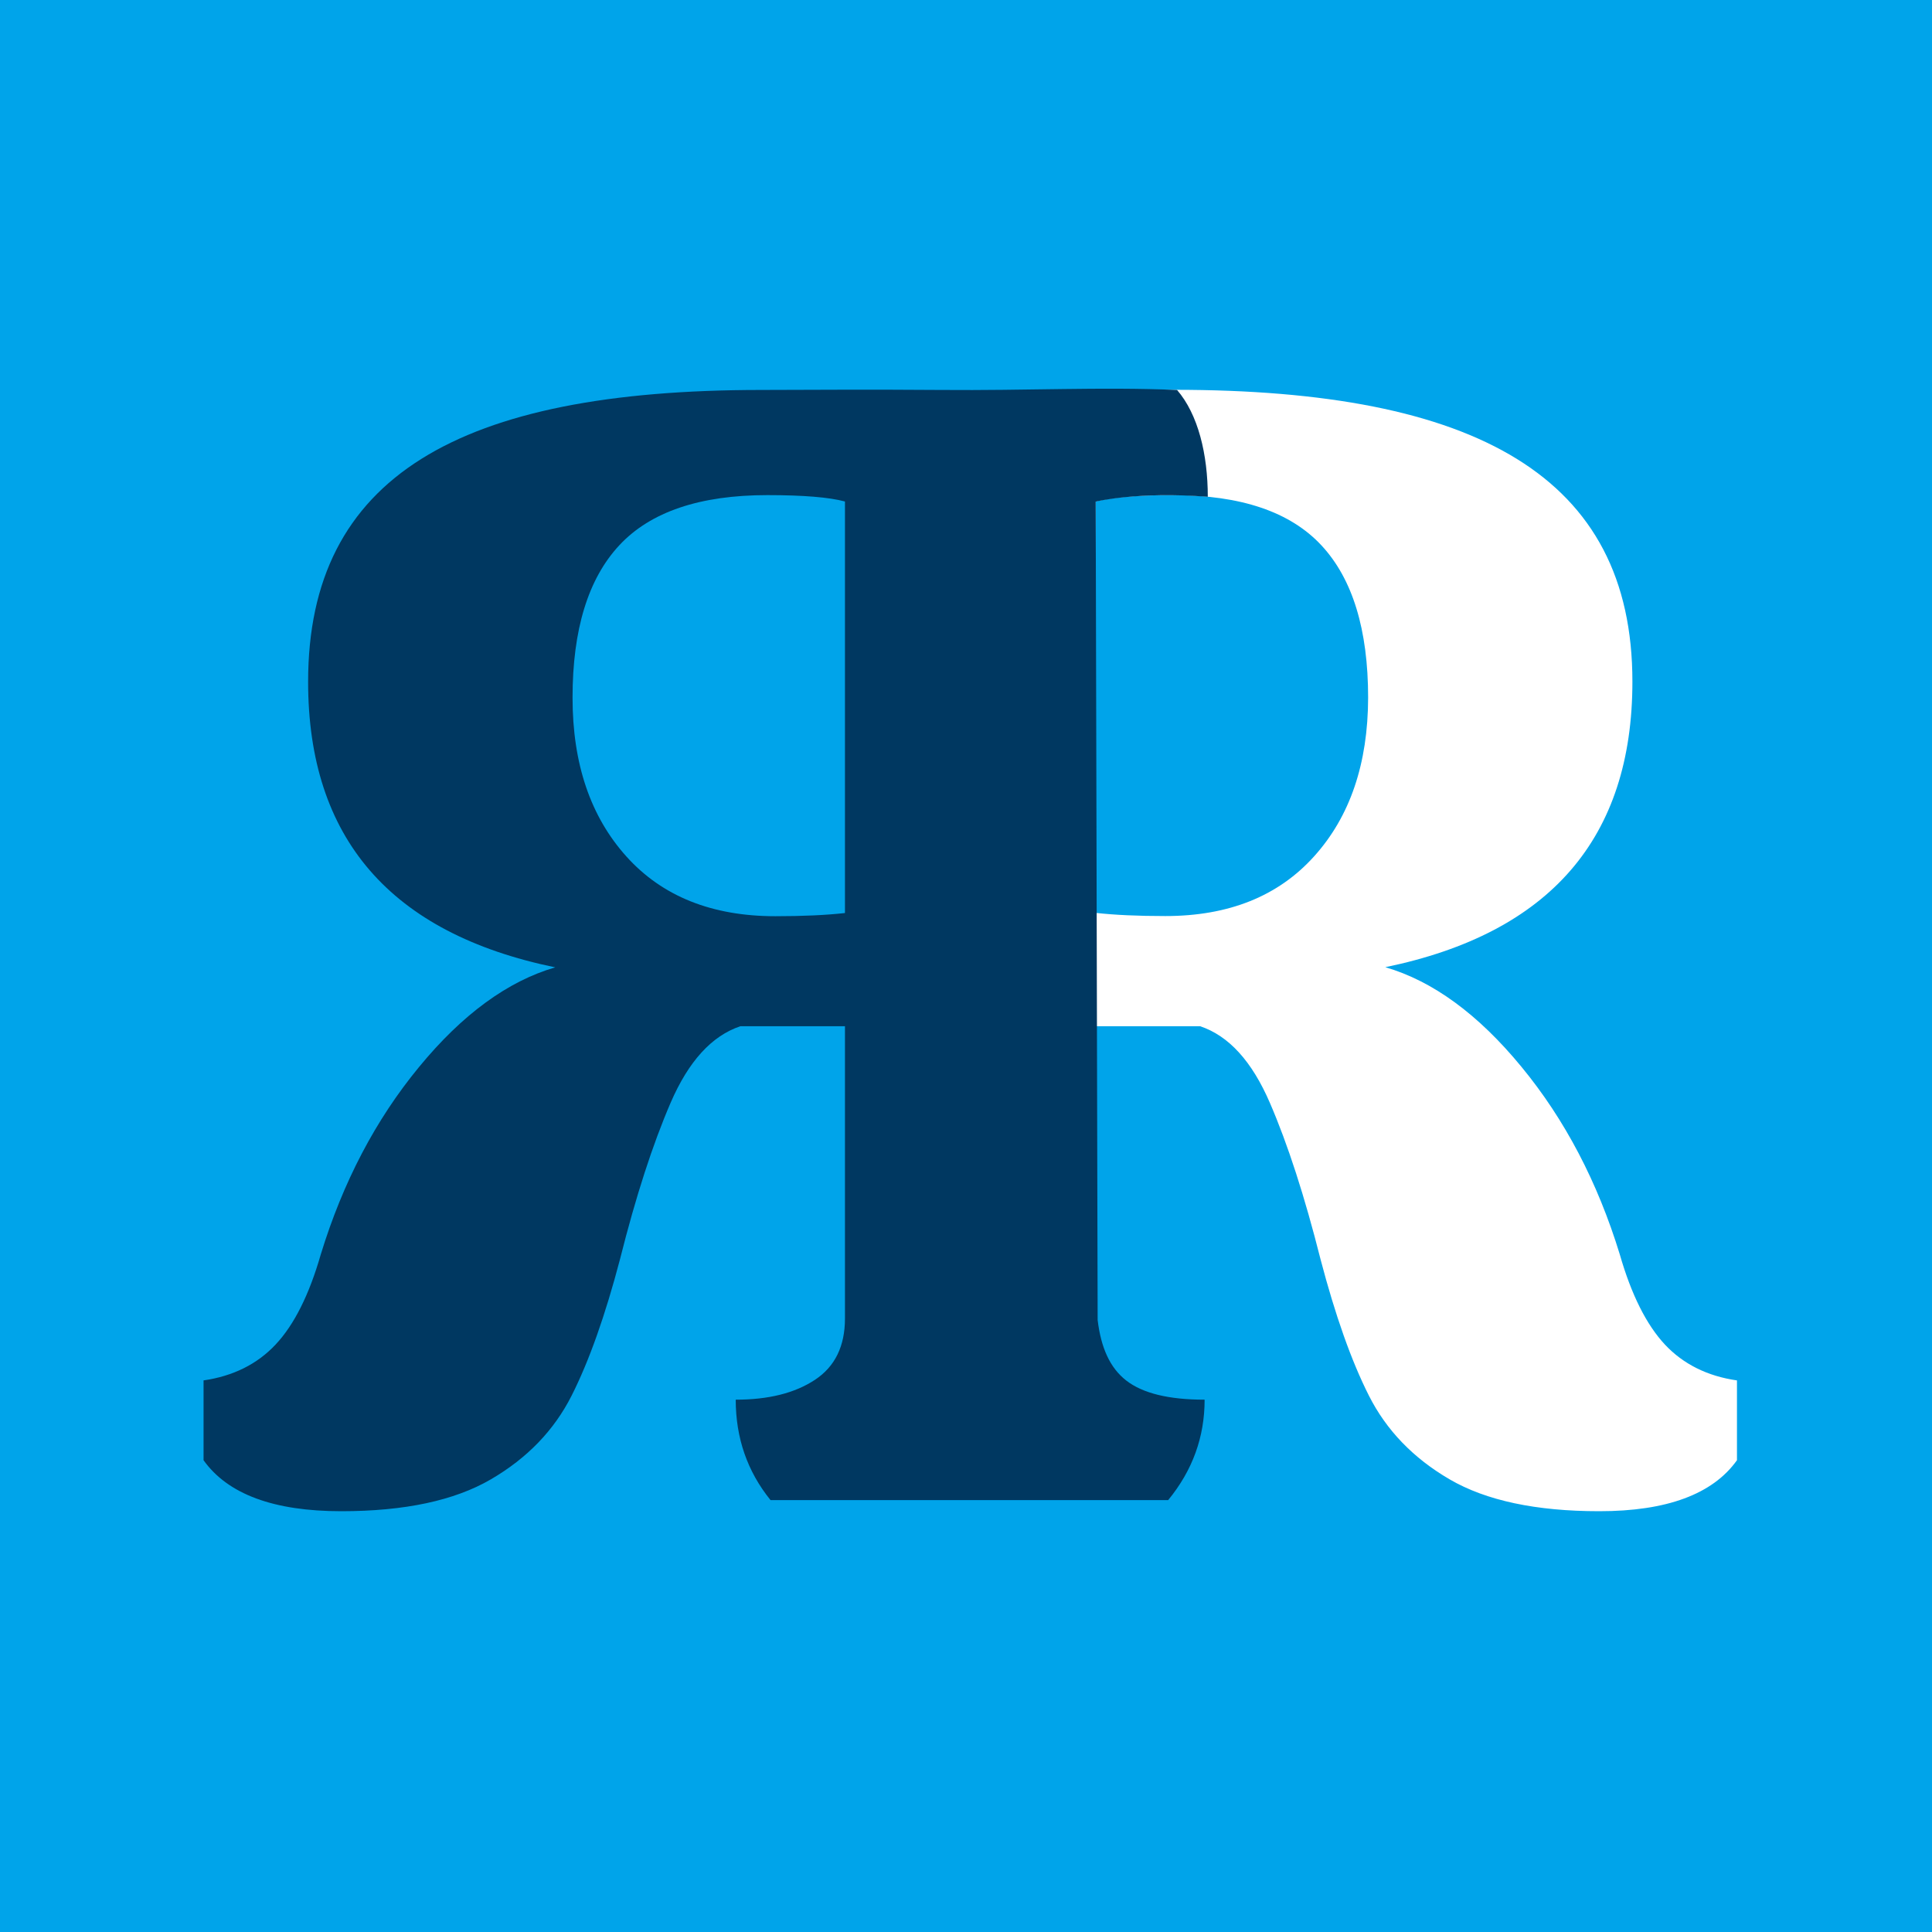 <svg xmlns="http://www.w3.org/2000/svg" version="1.1" xmlns:xlink="http://www.w3.org/1999/xlink" xmlns:svgjs="http://svgjs.com/svgjs" width="100" height="100"><rect width="100%" height="100%" fill="#808080" stroke="none"/><svg width="100" height="100" viewBox="-10 -20 100 100" fill="none" xmlns="http://www.w3.org/2000/svg">
    <rect x="-40" y="-20" width="180" height="180" style="fill:rgb(0, 164, 234)"></rect>
    <path d="M73.838 44.922C72.691 41.184 70.999 37.948 68.753 35.222C66.515 32.497 64.159 30.777 61.703 30.062C70.235 28.302 74.493 23.37 74.493 15.28C74.493 4.661 66.413 0.176 50.784 0.176C48.546 0.176 45.512 0.341 41.574 0.561C37.09 0.781 33.237 0.427 29.626 0.427C28.534 1.692 28.012 3.011 28.012 5.21C29.868 5.21 32.855 4.559 33.728 5.218C34.602 5.878 34.633 8.132 34.633 9.617L35.319 48.873C35.319 50.358 33.603 52.698 32.403 52.581C31.334 52.478 29.959 53.342 28.134 52.581C28.134 54.505 28.714 56.084 29.977 57.623H50.449C51.65 56.139 50.995 55.078 50.995 53.099C49.303 53.099 48.094 53.444 47.056 52.753C46.019 52.07 46.706 49.643 46.706 48.213V33.117H52.118C53.6 33.612 54.801 34.932 55.729 37.084C56.657 39.228 57.53 41.93 58.349 45.174C59.114 48.088 59.948 50.444 60.853 52.235C61.757 54.026 63.146 55.471 65.033 56.571C66.92 57.67 69.502 58.22 72.777 58.22C76.271 58.22 78.65 57.34 79.905 55.581V51.45C78.377 51.23 77.129 50.609 76.177 49.596C75.218 48.567 74.438 47.012 73.838 44.922ZM58.022 24.32C56.166 26.386 53.6 27.415 50.316 27.415C48.897 27.415 47.696 27.36 46.713 27.25V5.957C47.532 5.737 48.874 5.627 50.73 5.627C54.224 5.627 56.782 6.491 58.396 8.227C60.011 9.962 60.814 12.594 60.814 16.112C60.806 19.521 59.878 22.262 58.022 24.32Z" fill="white"></path>
    <path d="M6.603 44.93C7.75 41.184 9.442 37.955 11.688 35.23C13.926 32.505 16.282 30.784 18.738 30.07C10.206 28.31 5.948 23.378 5.948 15.288C5.948 4.668 13.762 0.184 29.392 0.184C31.63 0.184 34.726 0.152 38.664 0.184C43.203 0.223 46.962 0.019 50.924 0.184C52.016 1.448 52.515 3.514 52.515 5.713C48.842 5.43 46.713 5.964 46.713 5.964L46.814 48.323C46.986 49.753 47.446 50.797 48.296 51.457C49.146 52.117 50.495 52.447 52.351 52.447C52.351 54.379 51.727 56.107 50.464 57.646H29.883C28.682 56.162 28.081 54.426 28.081 52.447C29.774 52.447 31.138 52.109 32.184 51.418C33.221 50.734 33.735 49.674 33.735 48.245V33.117H28.323C26.841 33.612 25.64 34.931 24.712 37.076C23.784 39.228 22.911 41.922 22.092 45.174C21.327 48.088 20.493 50.444 19.588 52.235C18.684 54.026 17.295 55.471 15.408 56.57C13.521 57.67 10.939 58.22 7.664 58.22C4.17 58.22 1.791 57.34 0.536 55.581V51.449C2.064 51.229 3.312 50.609 4.263 49.596C5.223 48.575 6.003 47.019 6.603 44.93ZM30.132 27.423C31.552 27.423 32.753 27.368 33.735 27.258V5.957C32.917 5.737 31.575 5.627 29.719 5.627C26.225 5.627 23.667 6.491 22.053 8.226C20.438 9.962 19.635 12.594 19.635 16.112C19.635 19.529 20.563 22.262 22.419 24.328C24.275 26.394 26.849 27.423 30.132 27.423Z" fill="#003861"></path>
</svg><style>@media (prefers-color-scheme: light) { :root { filter: none; } }
</style></svg>